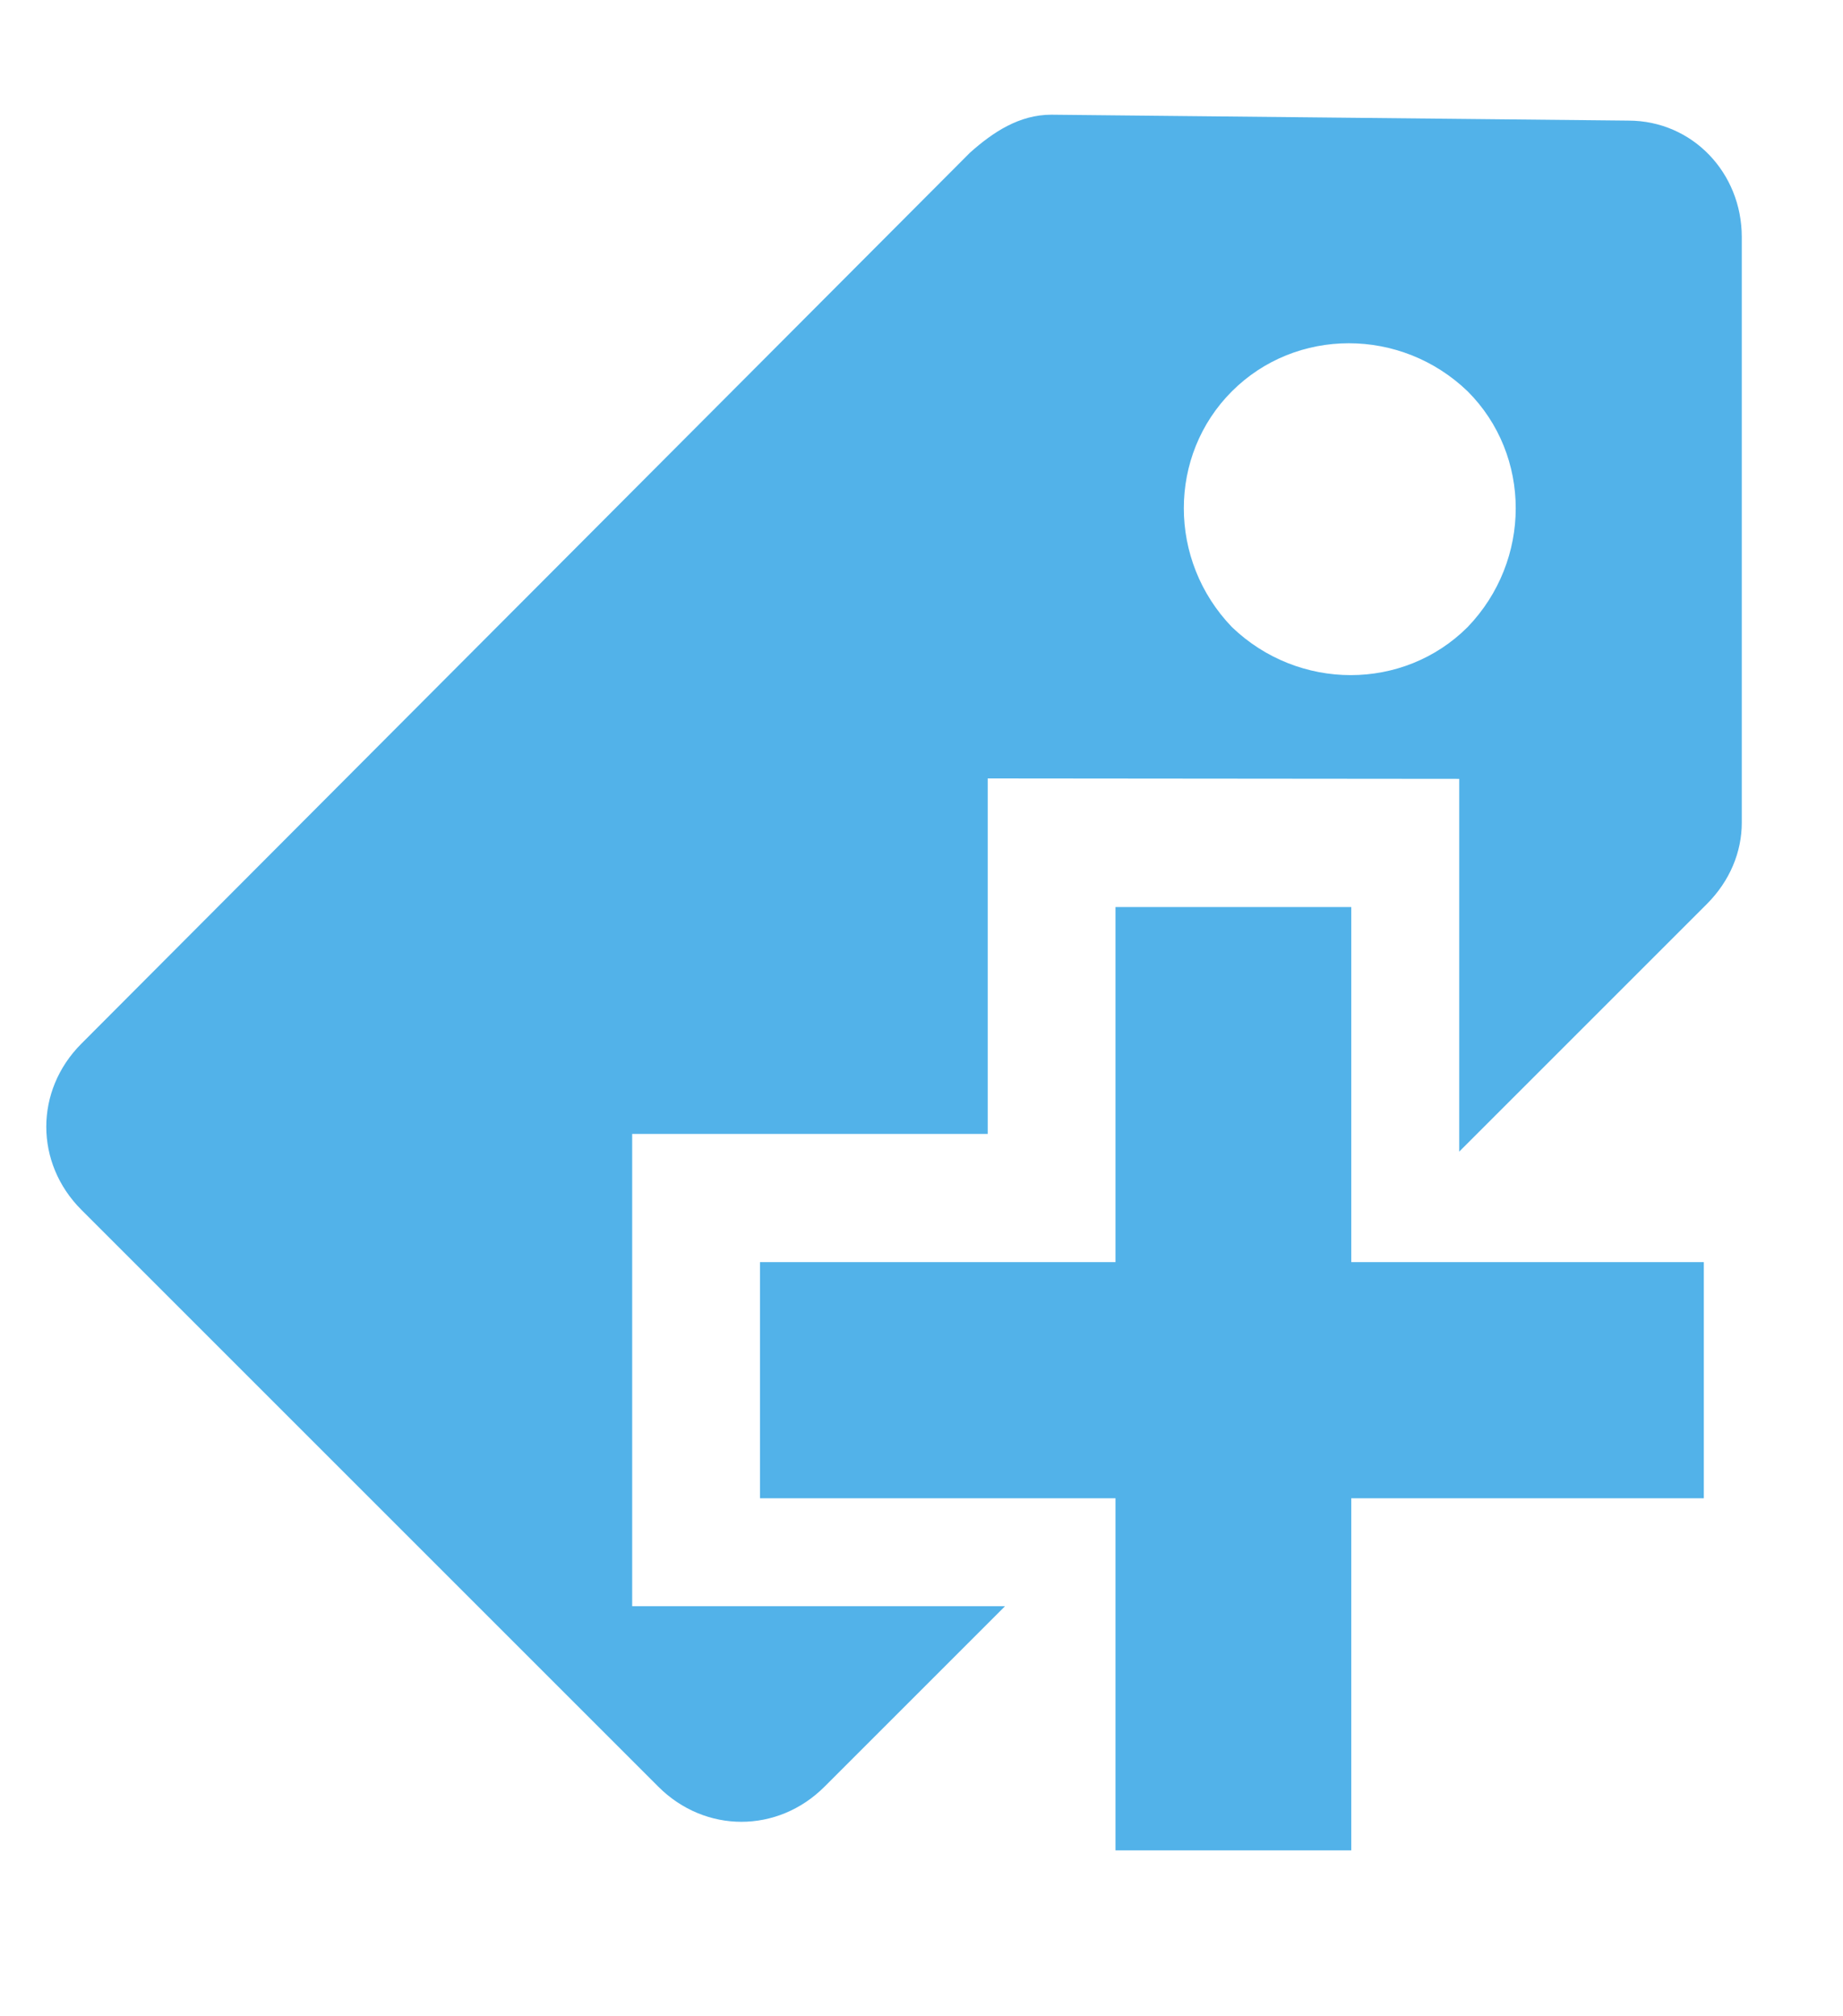 <?xml version="1.0" encoding="utf-8"?>
<!-- Generator: Adobe Illustrator 20.0.0, SVG Export Plug-In . SVG Version: 6.00 Build 0)  -->
<svg version="1.1" id="Layer_1" xmlns="http://www.w3.org/2000/svg" xmlns:xlink="http://www.w3.org/1999/xlink" x="0px" y="0px"
	 viewBox="0 0 437 478" style="enable-background:new 0 0 437 478;" xml:space="preserve">
<style type="text/css">
	.st0{fill:#52B2E9;}
</style>
<g>
	<g>
		<polygon class="st0" points="320.4,438.8 320.4,355.3 404,355.3 404,299.3 320.4,299.3 320.4,215.1 264.5,215.1 264.5,299.3 
			180.2,299.3 180.2,355.3 264.5,355.3 264.5,438.8 		"/>
	</g>
	<path class="st0" d="M346,184.7v88.4l58.7-58.7c5.5-5.5,8.3-12.4,8.3-19.3V56.2c0-15.2-11.7-27.6-26.9-27.6l-136.8-1.4
		c-7.6,0-13.8,4.1-19.3,9L19.3,247.5c-11.1,11.1-11.1,28.3,0,39.4l136.8,136.8c11.1,11.1,28.3,11.1,39.4,0l42.8-42.8h-88.4V268.9
		h84.3v-84.3L346,184.7z M292.1,92.8c15.2-15.2,40.1-15.2,55.9,0c15.2,15.2,15.2,40.1,0,55.9c-15.2,15.2-40.1,15.2-55.9,0
		C276.9,132.9,276.9,108,292.1,92.8z"/>
</g>
</svg>
